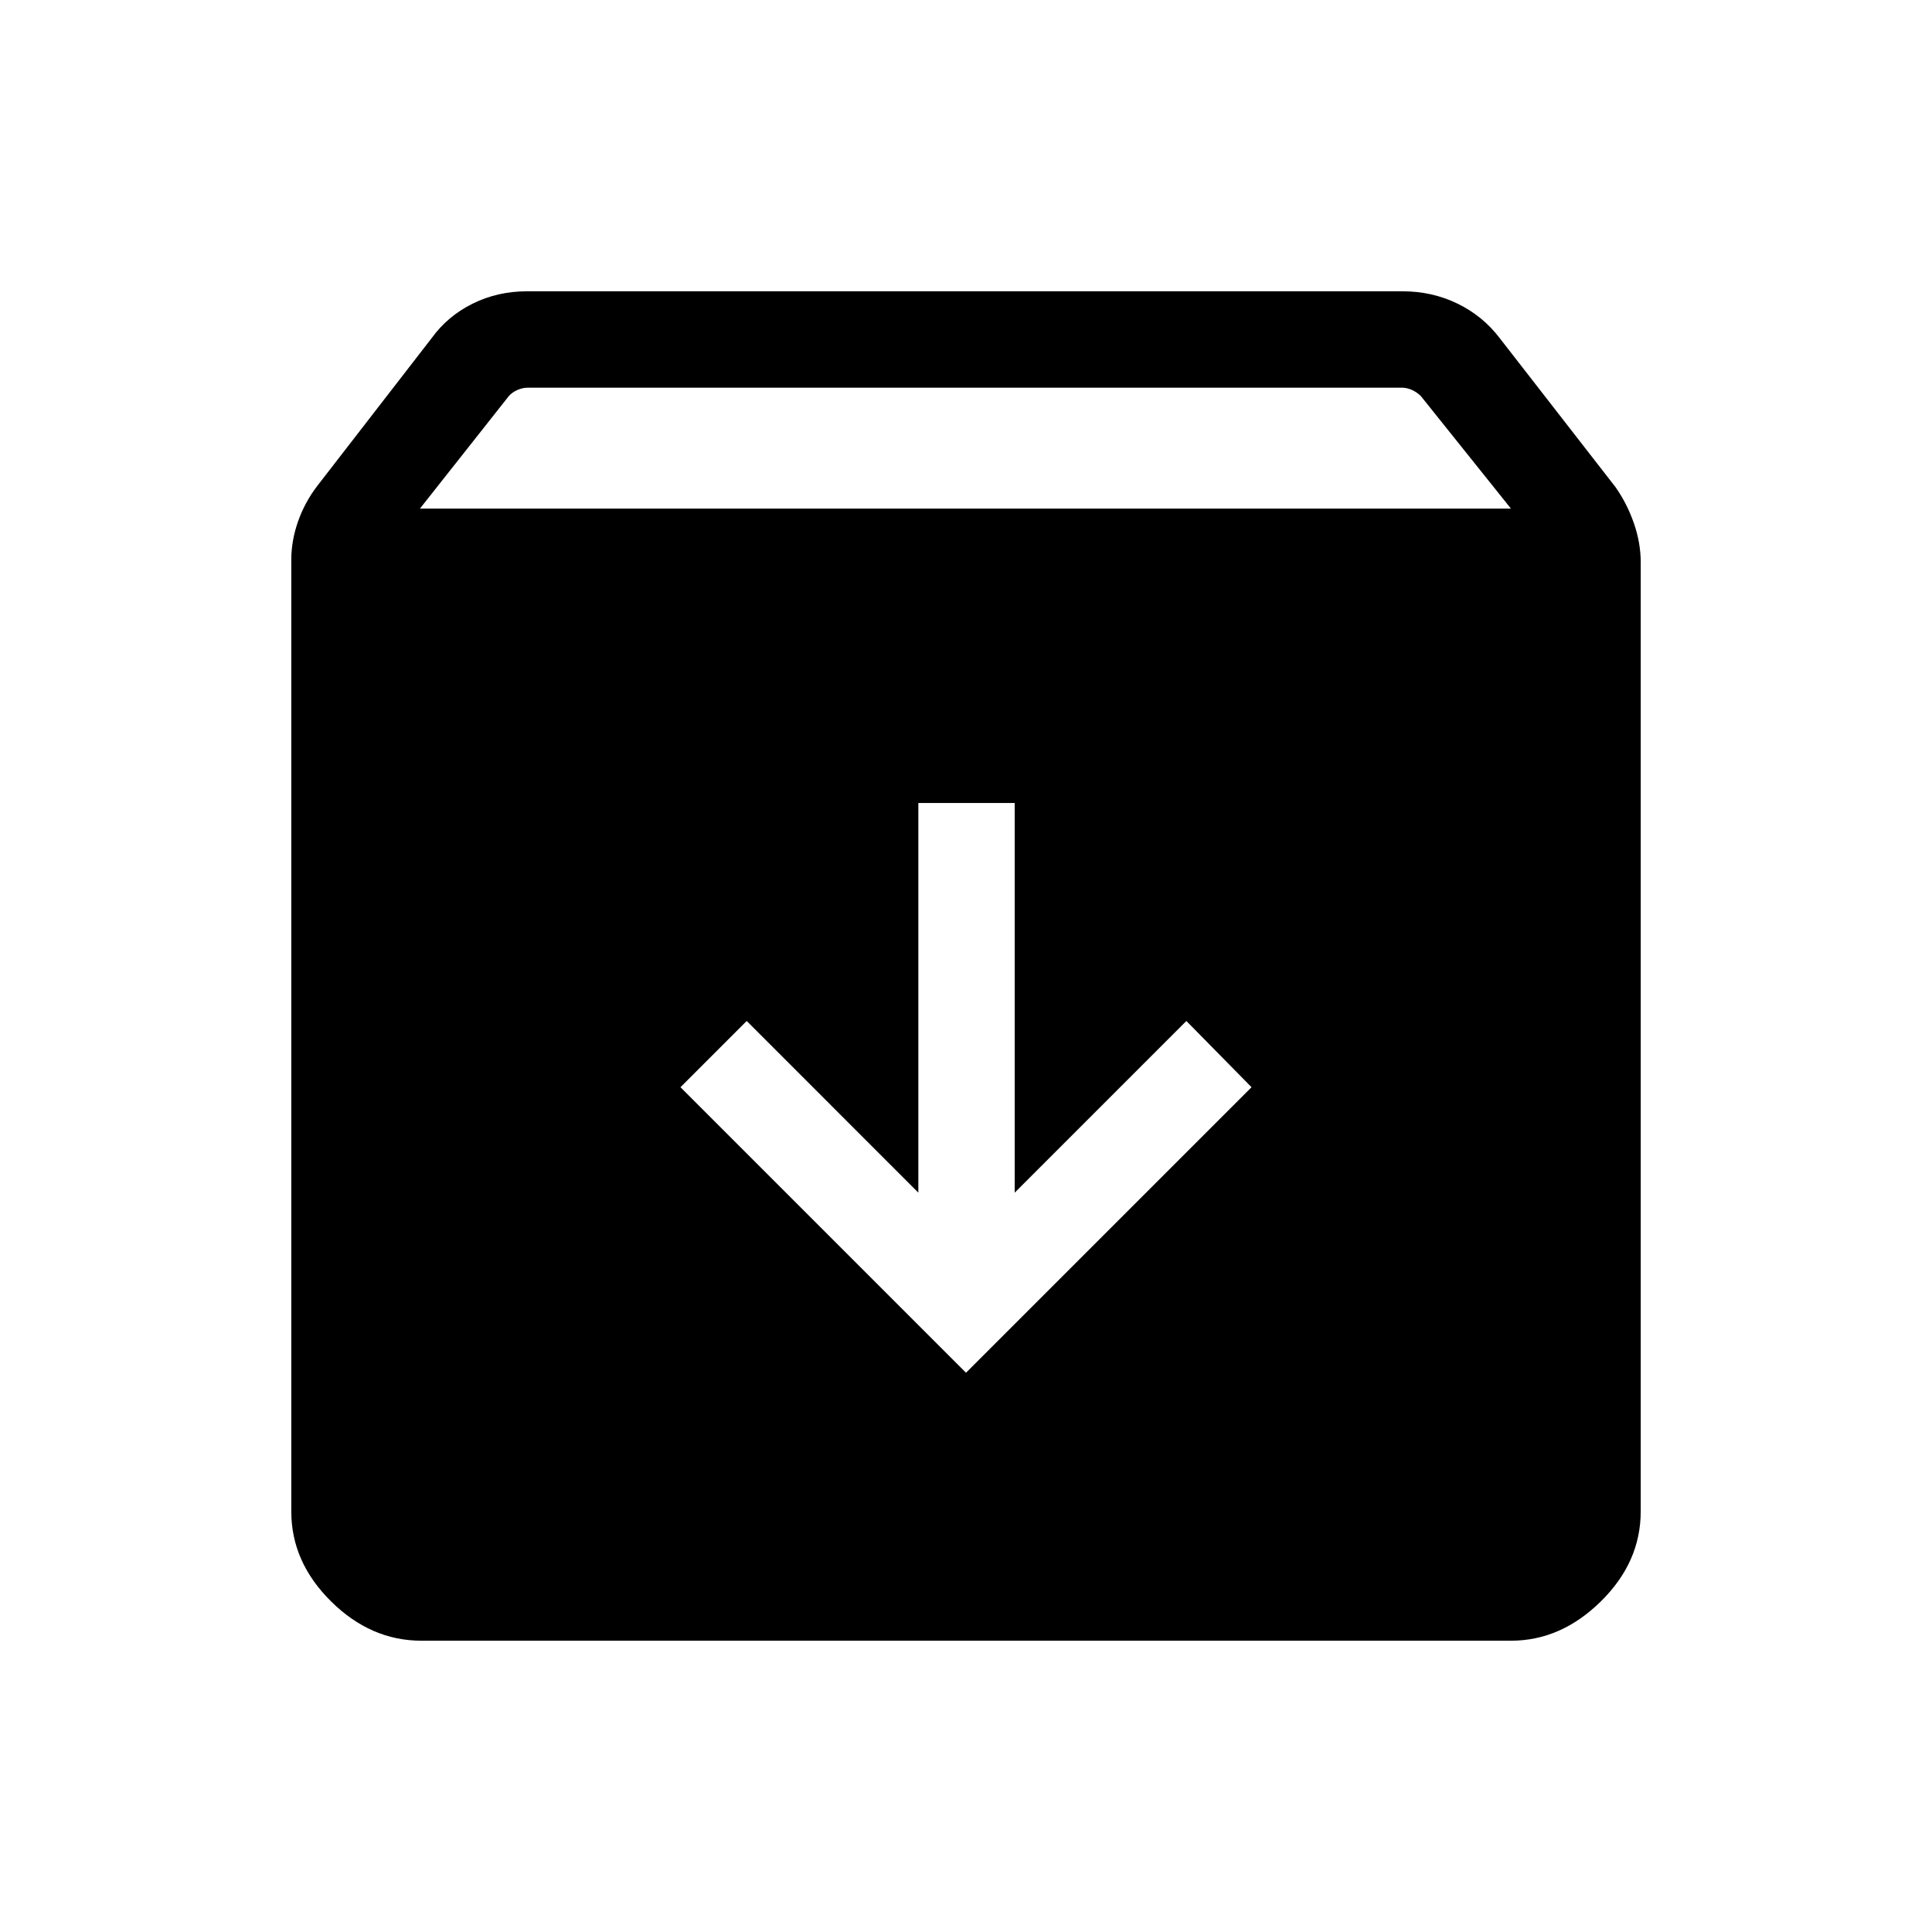 <svg xmlns="http://www.w3.org/2000/svg" height="40" viewBox="0 -960 960 960" width="40"><path d="m480-277.89 141.88-141.88-32.38-32.91-85.3 85.3v-193.61h-47.88v193.61l-85.29-85.3-32.91 32.91L480-277.89ZM209.44-144.74q-25.21 0-44.95-19.55-19.75-19.55-19.75-44.67v-472.83q0-9.62 3.39-19.21 3.38-9.59 9.65-17.72l56.73-73.3q7.89-10.9 20.29-17.07 12.4-6.17 27.12-6.17H696.9q14.72 0 27.31 6.12 12.6 6.13 20.98 17.15l57.55 74.04q5.75 8.18 9.13 17.95 3.39 9.76 3.39 19.36v471.62q0 25.29-19.84 44.78-19.83 19.5-44.61 19.5H209.44Zm-.76-562.55h542.09l-44.71-55.85q-1.92-1.92-4.42-3.08-2.5-1.15-5.2-1.15H262.4q-2.69 0-5.32 1.15-2.63 1.16-4.29 3.08l-44.11 55.85Z"/></svg>